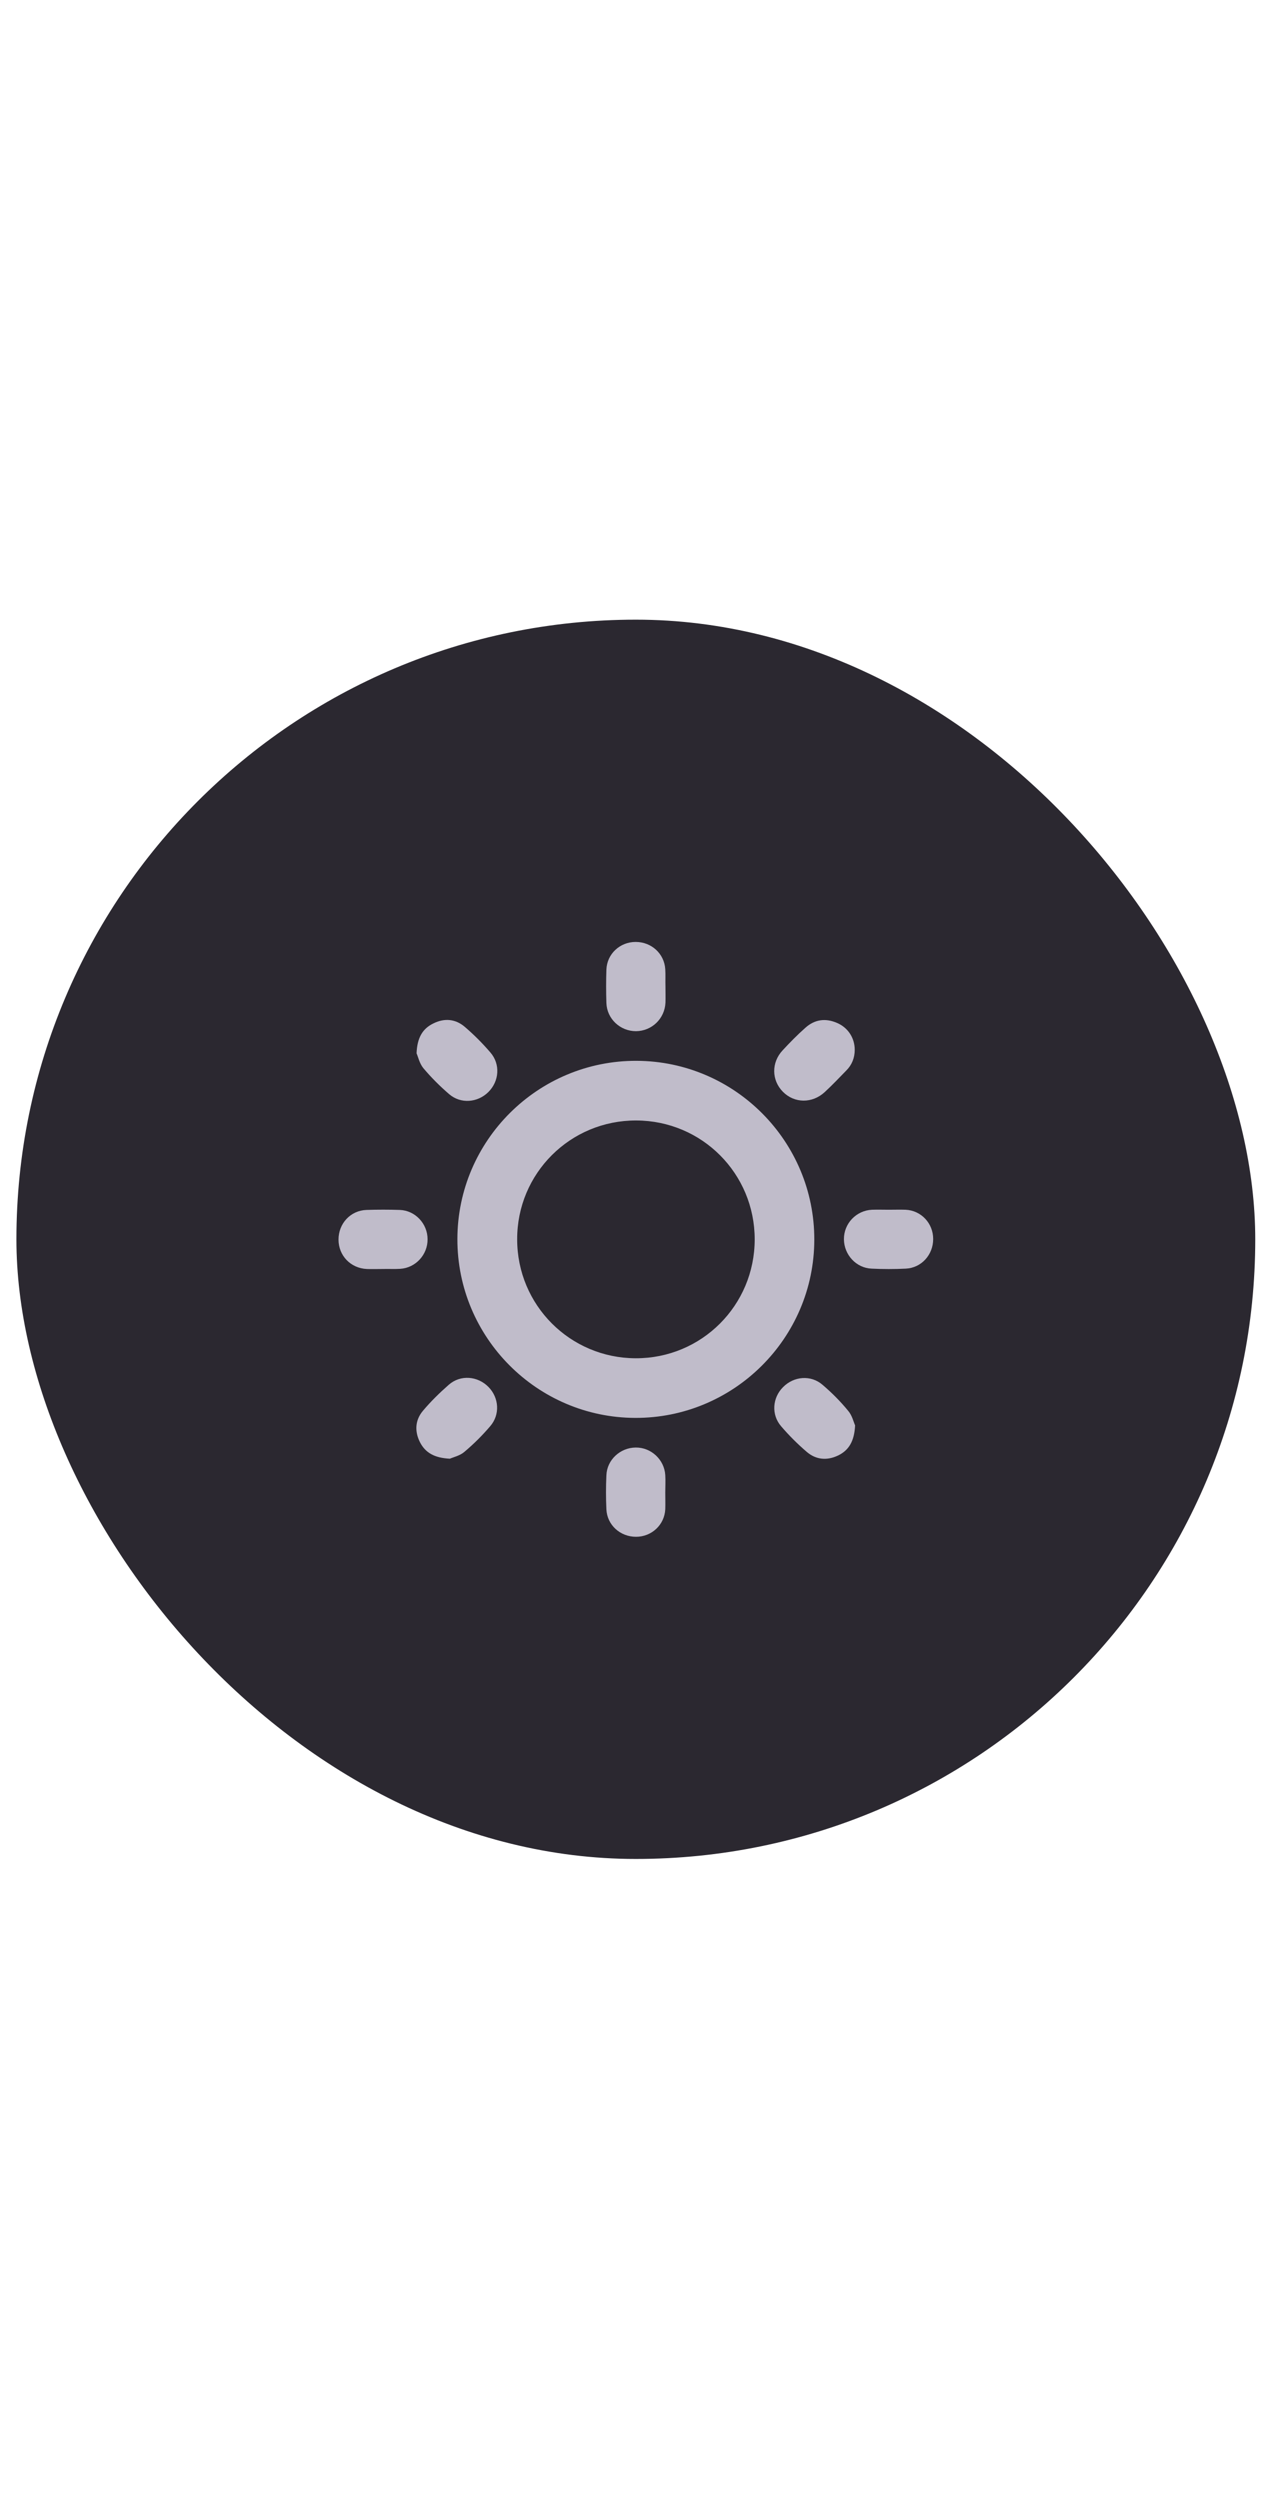 <svg width="52" height="102" viewBox="0 0 52 102" fill="none" xmlns="http://www.w3.org/2000/svg">
<rect x="0.67" y="25.283" width="50.565" height="50.565" rx="25.283" fill="#2B2830"/>
<g clip-path="url(#clip0_422_3922)">
<path d="M18.669 50.553C18.676 46.53 21.961 43.268 25.983 43.283C29.991 43.298 33.245 46.568 33.237 50.583C33.23 54.605 29.945 57.867 25.922 57.852C21.915 57.837 18.661 54.567 18.669 50.553ZM30.804 50.568C30.804 47.884 28.652 45.724 25.968 45.717C23.276 45.709 21.102 47.876 21.109 50.568C21.109 53.252 23.269 55.411 25.945 55.419C28.637 55.427 30.804 53.26 30.804 50.568Z" fill="#C0BCCA"/>
<path d="M17.003 42.978C17.026 42.347 17.246 41.967 17.695 41.754C18.143 41.533 18.592 41.572 18.972 41.898C19.345 42.218 19.695 42.568 20.014 42.94C20.432 43.419 20.379 44.119 19.93 44.56C19.489 44.993 18.805 45.047 18.334 44.644C17.953 44.316 17.596 43.959 17.277 43.579C17.117 43.381 17.064 43.108 17.003 42.978Z" fill="#C0BCCA"/>
<path d="M34.887 42.832C34.887 43.159 34.773 43.448 34.545 43.676C34.256 43.973 33.967 44.277 33.663 44.558C33.153 45.029 32.423 45.022 31.952 44.543C31.488 44.071 31.481 43.349 31.944 42.855C32.241 42.535 32.545 42.224 32.872 41.935C33.252 41.593 33.693 41.532 34.165 41.737C34.613 41.927 34.887 42.353 34.887 42.832Z" fill="#C0BCCA"/>
<path d="M18.364 59.517C17.733 59.487 17.36 59.274 17.14 58.841C16.919 58.4 16.942 57.944 17.262 57.563C17.581 57.183 17.946 56.826 18.319 56.499C18.797 56.081 19.497 56.141 19.938 56.59C20.372 57.031 20.417 57.723 20.006 58.194C19.687 58.567 19.337 58.917 18.957 59.236C18.775 59.396 18.493 59.457 18.364 59.517Z" fill="#C0BCCA"/>
<path d="M34.902 58.157C34.872 58.795 34.651 59.175 34.203 59.388C33.754 59.601 33.306 59.563 32.925 59.236C32.553 58.917 32.203 58.567 31.884 58.195C31.473 57.723 31.526 57.031 31.96 56.598C32.401 56.149 33.1 56.088 33.579 56.507C33.952 56.826 34.302 57.176 34.613 57.556C34.781 57.746 34.842 58.027 34.902 58.157Z" fill="#C0BCCA"/>
<path d="M27.162 40.257C27.162 40.477 27.169 40.69 27.162 40.91C27.131 41.564 26.607 42.066 25.96 42.074C25.314 42.074 24.774 41.572 24.751 40.926C24.736 40.469 24.736 40.013 24.751 39.565C24.774 38.918 25.306 38.432 25.945 38.432C26.591 38.432 27.116 38.911 27.154 39.549C27.169 39.785 27.154 40.021 27.162 40.257C27.154 40.257 27.154 40.257 27.162 40.257Z" fill="#C0BCCA"/>
<path d="M15.627 51.777C15.406 51.777 15.193 51.785 14.973 51.777C14.311 51.747 13.817 51.23 13.817 50.576C13.817 49.922 14.304 49.39 14.958 49.367C15.414 49.352 15.87 49.352 16.319 49.367C16.95 49.39 17.452 49.93 17.452 50.561C17.459 51.192 16.965 51.732 16.334 51.77C16.098 51.785 15.862 51.77 15.627 51.777Z" fill="#C0BCCA"/>
<path d="M36.279 49.359C36.507 49.359 36.735 49.351 36.963 49.359C37.602 49.389 38.089 49.914 38.089 50.553C38.089 51.199 37.609 51.731 36.971 51.762C36.507 51.785 36.043 51.785 35.579 51.762C34.948 51.739 34.454 51.199 34.446 50.568C34.439 49.922 34.948 49.389 35.594 49.359C35.83 49.351 36.051 49.359 36.279 49.359Z" fill="#C0BCCA"/>
<path d="M27.154 60.893C27.154 61.121 27.162 61.349 27.154 61.578C27.124 62.216 26.599 62.703 25.96 62.703C25.314 62.703 24.782 62.224 24.751 61.585C24.729 61.121 24.729 60.657 24.751 60.194C24.774 59.562 25.314 59.068 25.945 59.061C26.576 59.053 27.116 59.555 27.154 60.186C27.169 60.422 27.154 60.657 27.154 60.893Z" fill="#C0BCCA"/>
</g>
<defs>
<clipPath id="clip0_422_3922">
<rect width="24.271" height="24.271" fill="white" transform="translate(13.817 38.432)"/>
</clipPath>
</defs>
</svg>
